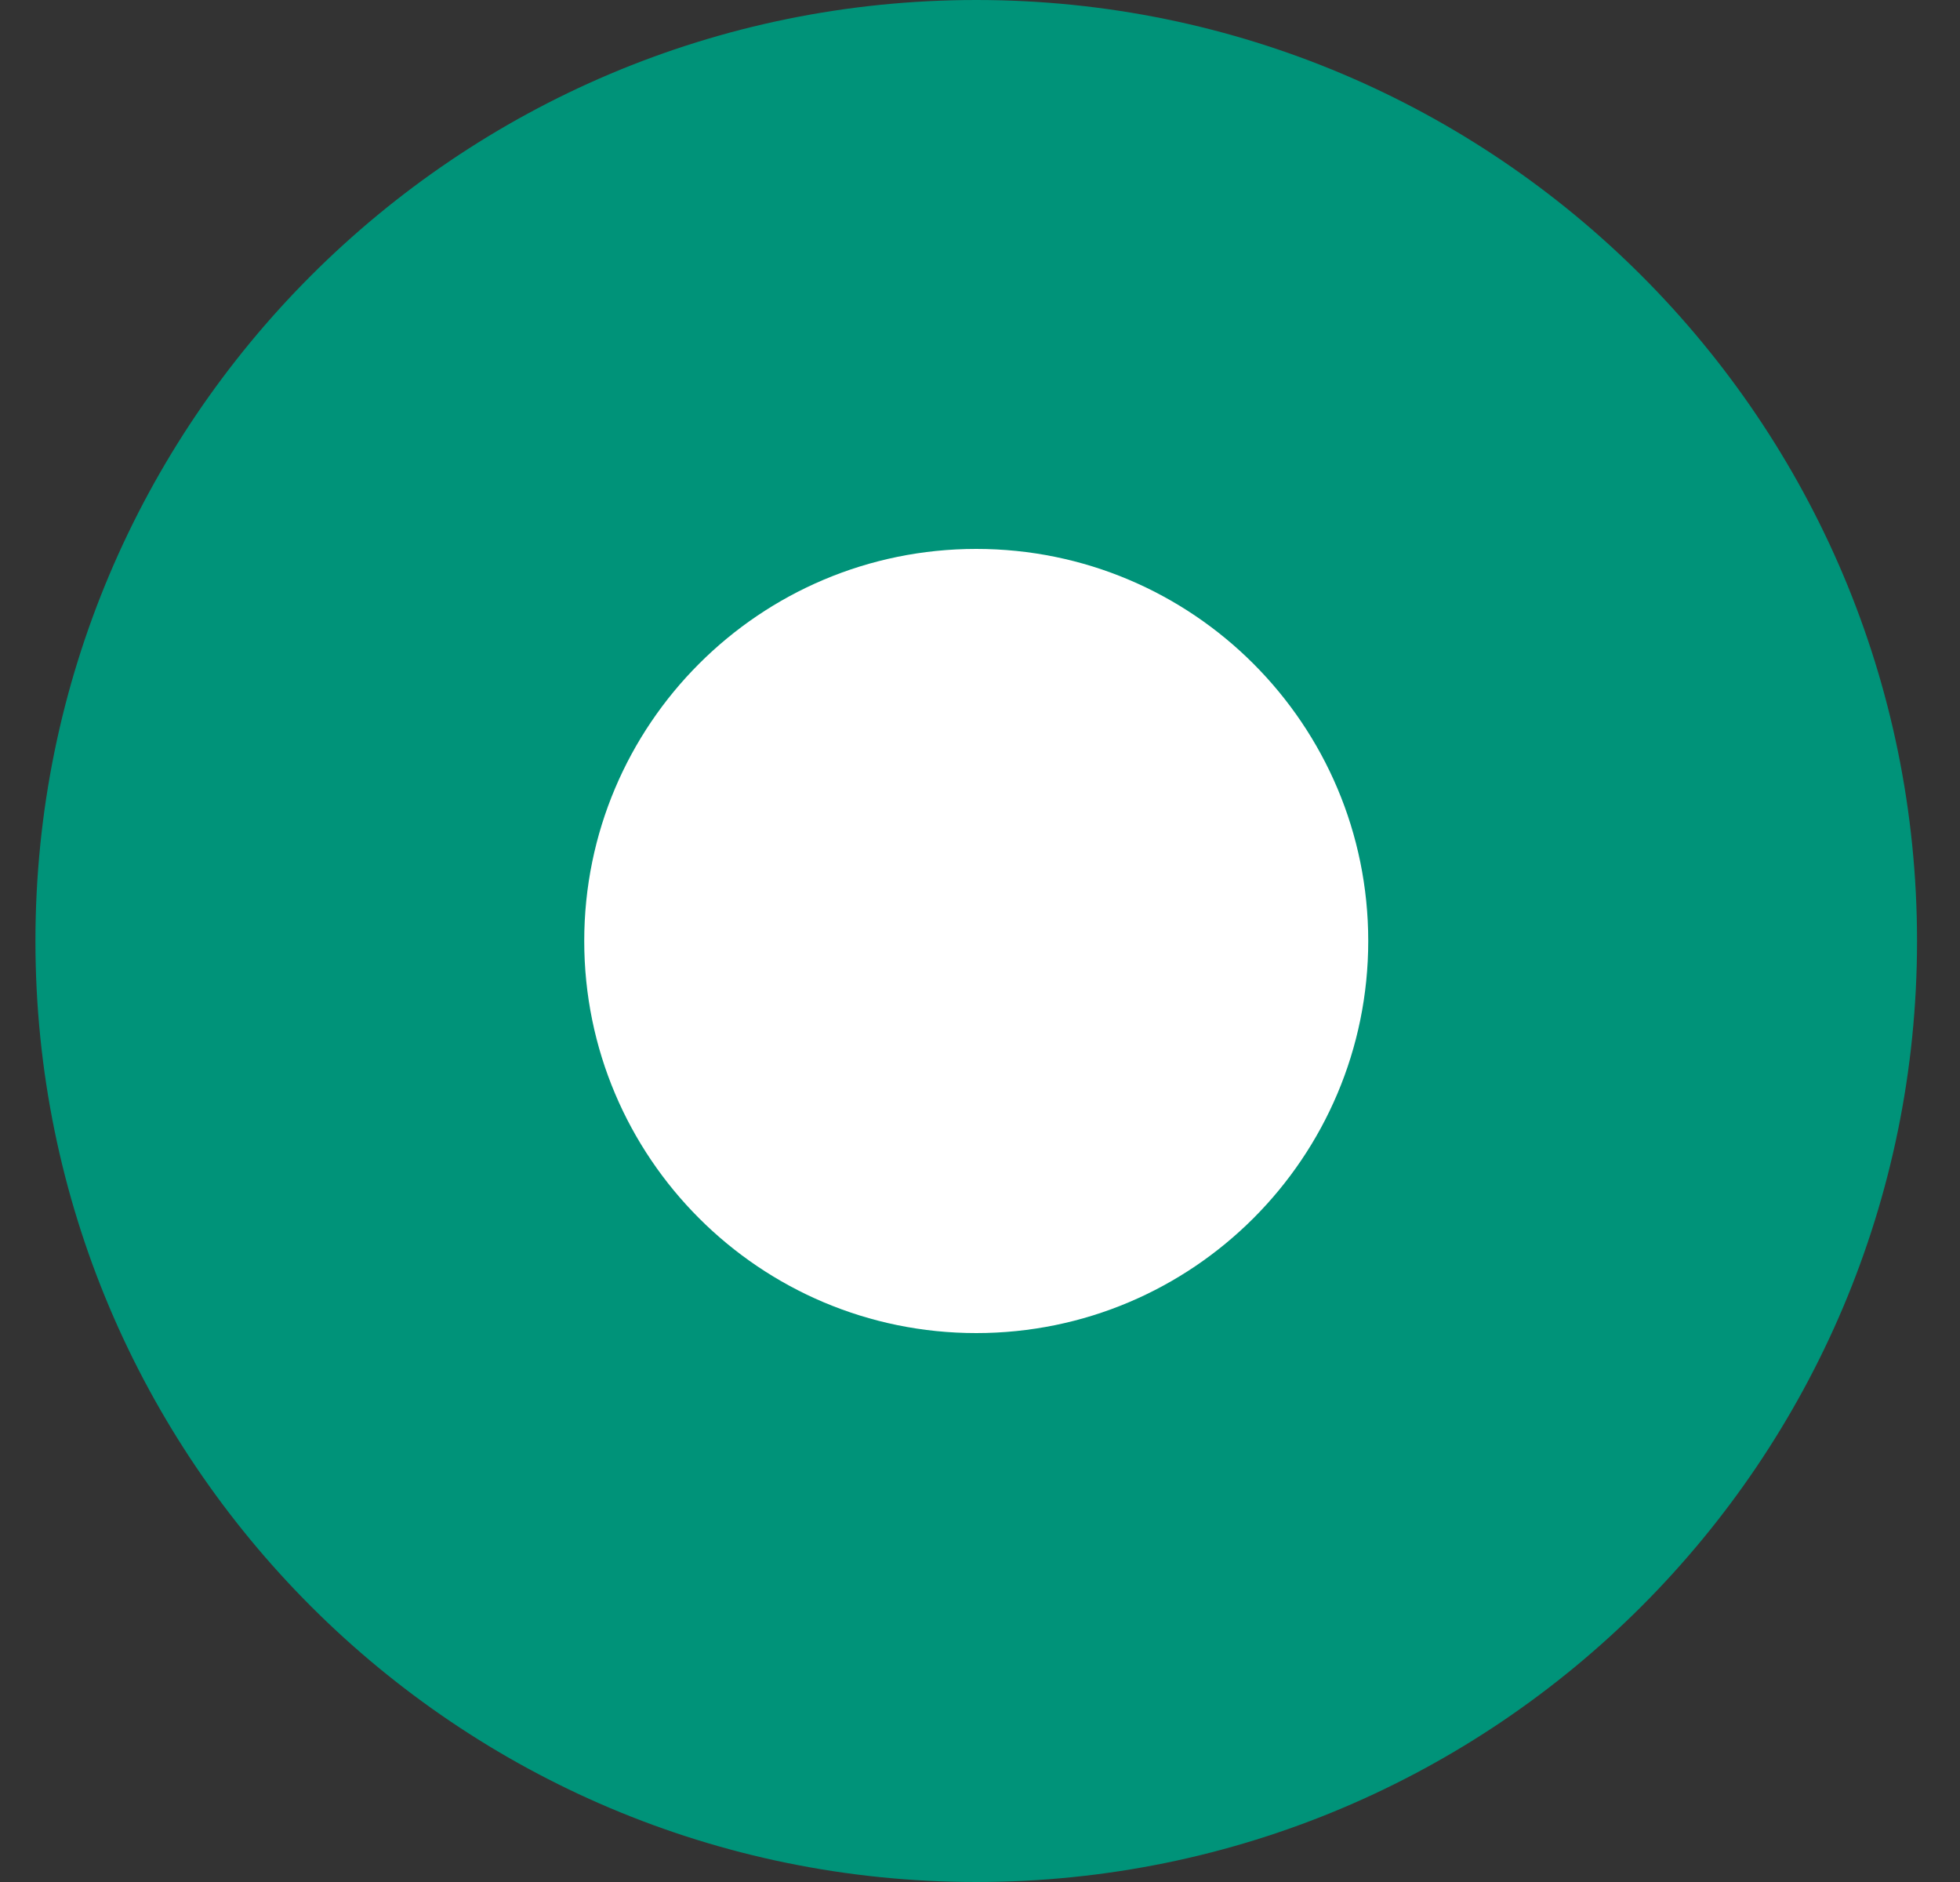 <svg width="25" height="24" viewBox="0 0 25 24" fill="none" xmlns="http://www.w3.org/2000/svg">
<rect x="0" y="0" width="25" height="24" fill="#333333" stroke="none"/>
<path fill-rule="evenodd" clip-rule="evenodd" d="M12.452 24C19.08 24 24.452 18.627 24.452 12C24.452 5.373 19.08 0 12.452 0C5.825 0 0.452 5.373 0.452 12C0.452 18.627 5.825 24 12.452 24Z" fill="#009379"/>
<path fill-rule="evenodd" clip-rule="evenodd" d="M12.452 17C15.214 17 17.452 14.761 17.452 12C17.452 9.239 15.214 7 12.452 7C9.691 7 7.452 9.239 7.452 12C7.452 14.761 9.691 17 12.452 17Z" fill="white"/>
</svg>
